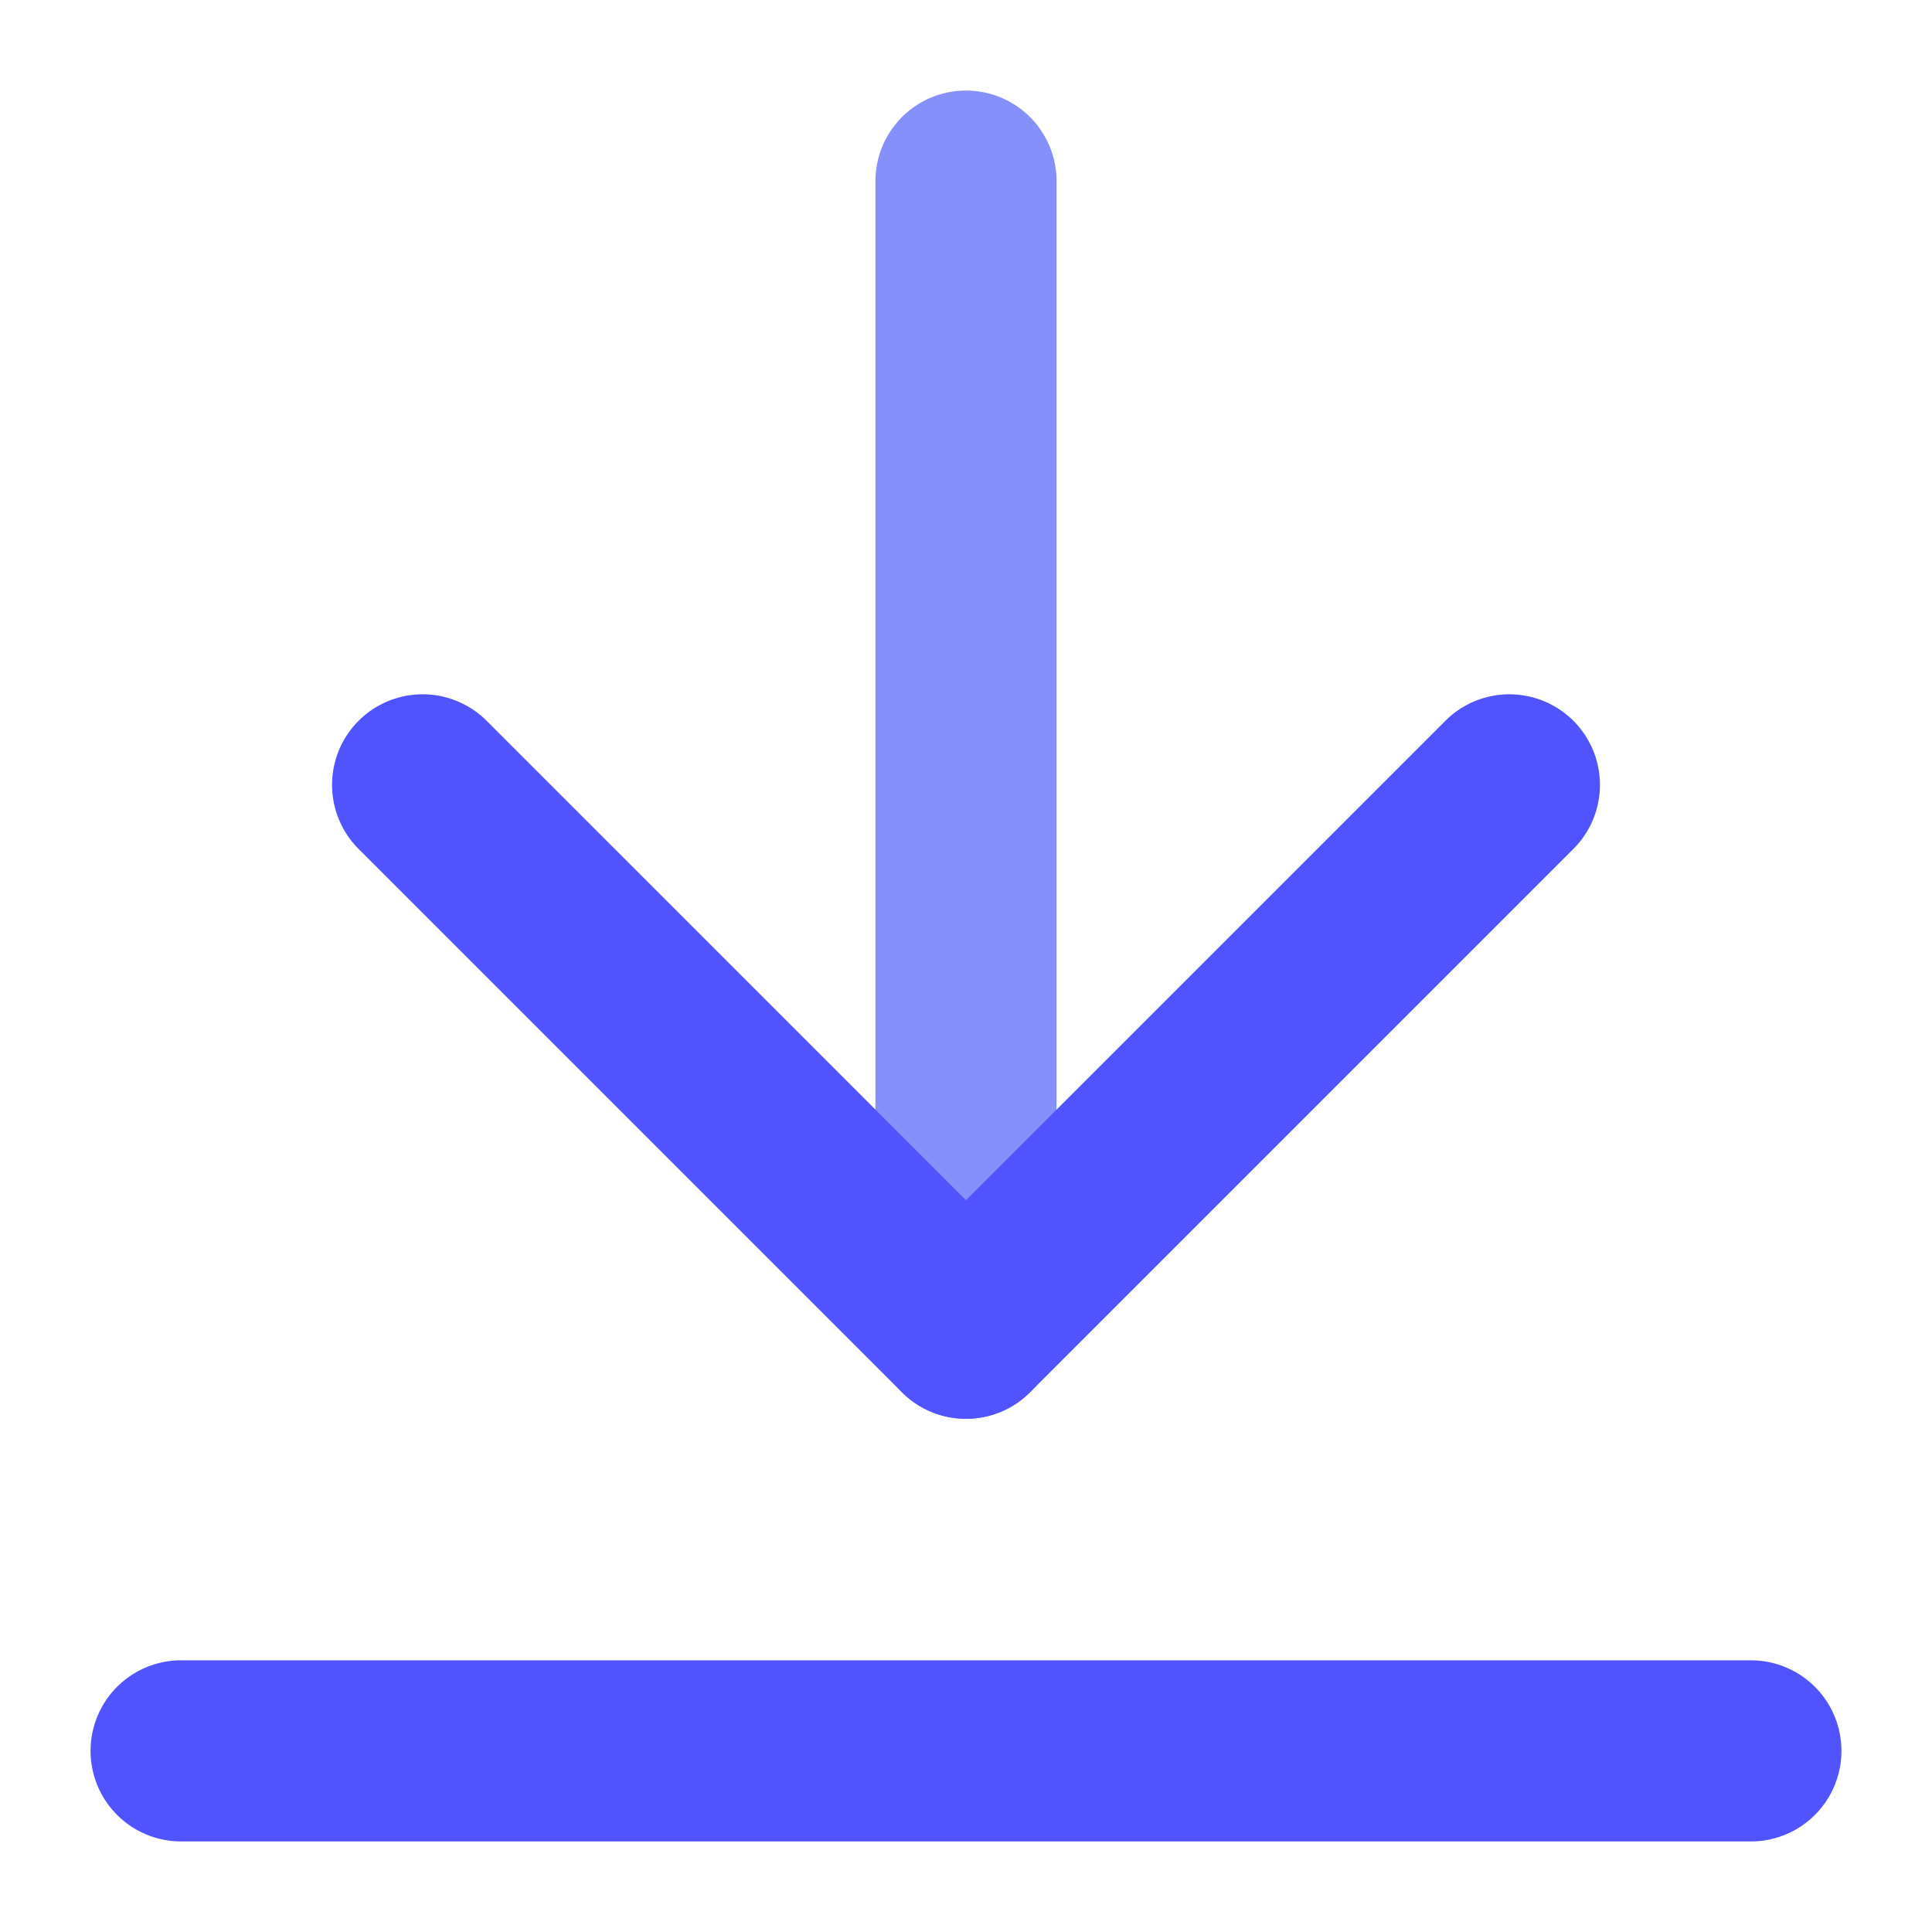 <svg id="Flat" height="512" viewBox="0 0 512 512" width="512" xmlns="http://www.w3.org/2000/svg"><path d="m256 376a24 24 0 0 1 -24-24v-304a24 24 0 0 1 48 0v304a24 24 0 0 1 -24 24z" fill="#8690fa"/><g fill="#5153ff"><path d="m256 376a23.926 23.926 0 0 1 -16.971-7.029l-144-144a24 24 0 0 1 33.942-33.942l127.029 127.03 127.029-127.03a24 24 0 0 1 33.942 33.942l-144 144a23.926 23.926 0 0 1 -16.971 7.029z"/><path d="m464 488h-416a24 24 0 0 1 0-48h416a24 24 0 0 1 0 48z"/></g></svg>